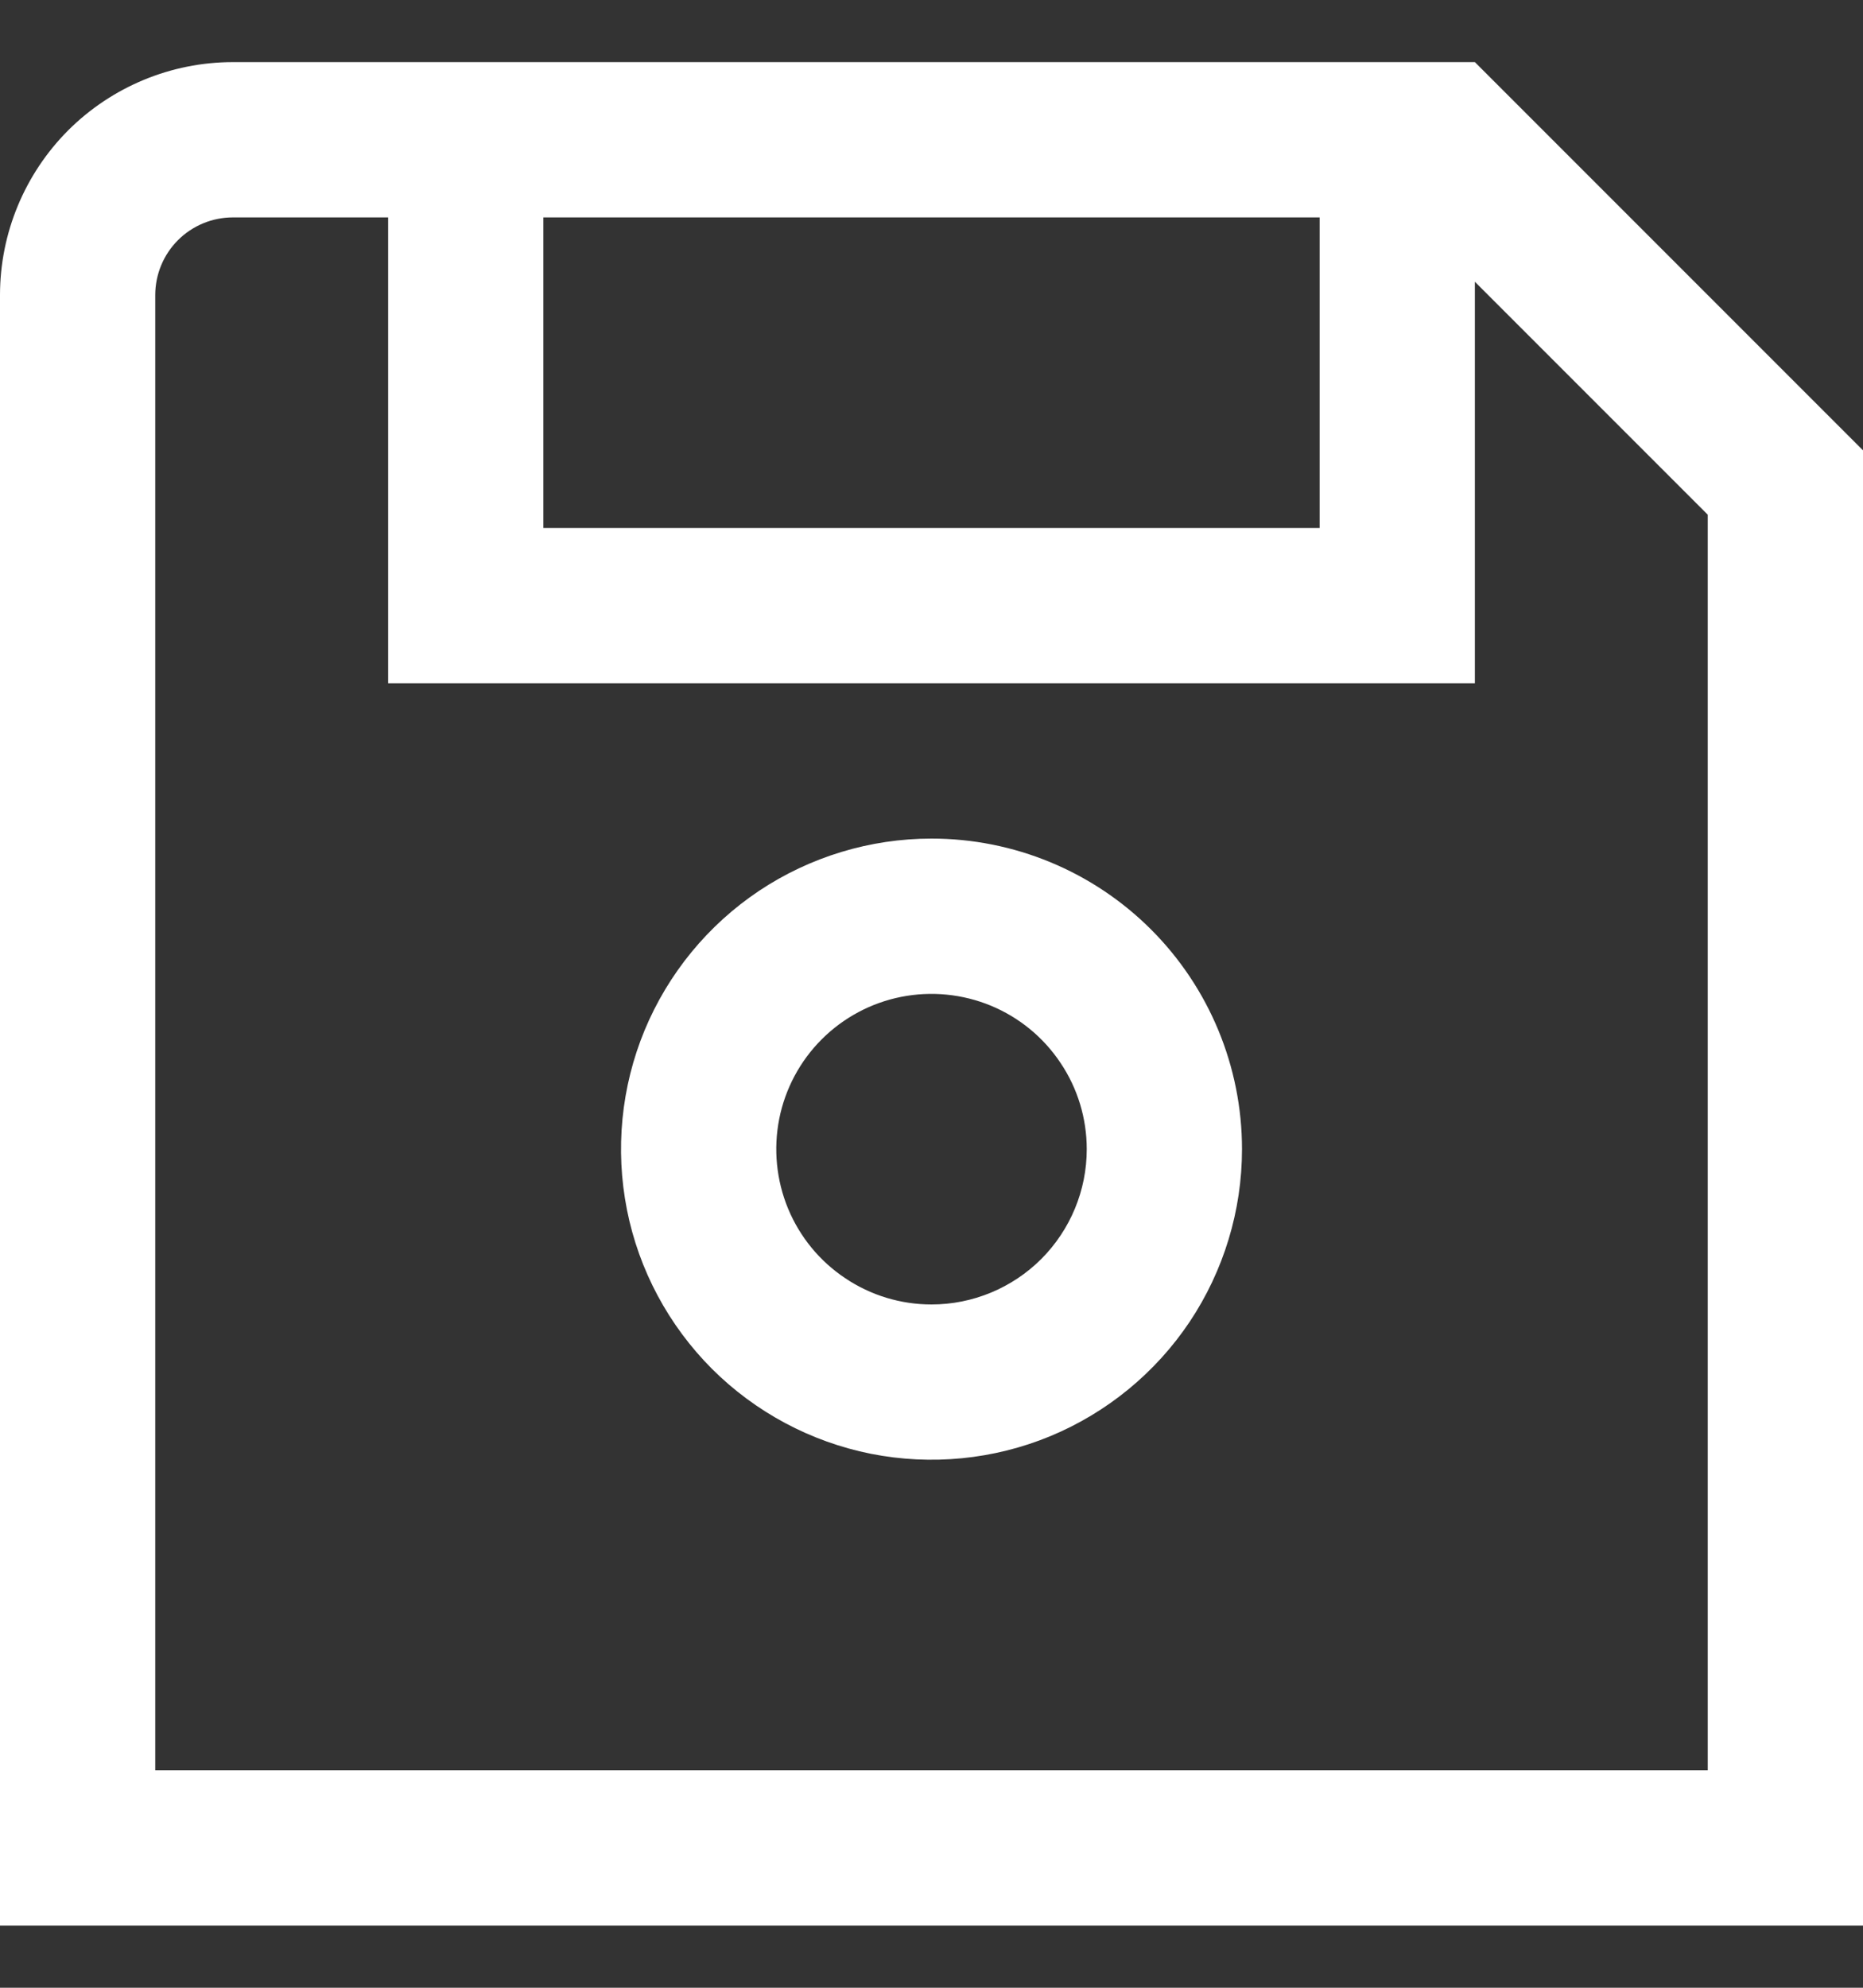 <svg width="15" height="16" viewBox="0 0 15 16" fill="none" xmlns="http://www.w3.org/2000/svg">
<rect x="0" y="0" width="15" height="16" fill="#333333" stroke="none"/>
<g clip-path="url(#clip0_60_127)">
<path d="M11.875 0.5H1.875C1.378 0.5 0.901 0.698 0.549 1.049C0.198 1.401 0 1.878 0 2.375L0 15.5H15V3.625L11.875 0.5ZM4.375 1.75H10.625V4.25H4.375V1.75ZM13.75 14.25H1.25V2.375C1.25 2.209 1.316 2.05 1.433 1.933C1.55 1.816 1.709 1.75 1.875 1.75H3.125V5.5H11.875V2.268L13.75 4.143V14.25Z" fill="white"/>
<path d="M7.5 6.75C7.006 6.75 6.522 6.897 6.111 7.171C5.7 7.446 5.38 7.836 5.19 8.293C5.001 8.75 4.952 9.253 5.048 9.738C5.144 10.223 5.383 10.668 5.732 11.018C6.082 11.367 6.527 11.605 7.012 11.702C7.497 11.798 8 11.749 8.457 11.56C8.914 11.37 9.304 11.05 9.579 10.639C9.853 10.228 10 9.744 10 9.25C10 8.587 9.737 7.951 9.268 7.482C8.799 7.013 8.163 6.75 7.5 6.75ZM7.5 10.5C7.253 10.5 7.011 10.427 6.806 10.289C6.6 10.152 6.44 9.957 6.345 9.728C6.251 9.5 6.226 9.249 6.274 9.006C6.322 8.764 6.441 8.541 6.616 8.366C6.791 8.191 7.014 8.072 7.256 8.024C7.499 7.976 7.75 8.001 7.978 8.095C8.207 8.19 8.402 8.35 8.539 8.556C8.677 8.761 8.75 9.003 8.75 9.25C8.75 9.582 8.618 9.899 8.384 10.134C8.149 10.368 7.832 10.5 7.5 10.5Z" fill="white"/>
</g>
<defs>
<clipPath id="clip0_60_127">
<rect width="15" height="15" fill="white" transform="translate(0 0.5)"/>
</clipPath>
</defs>
</svg>

